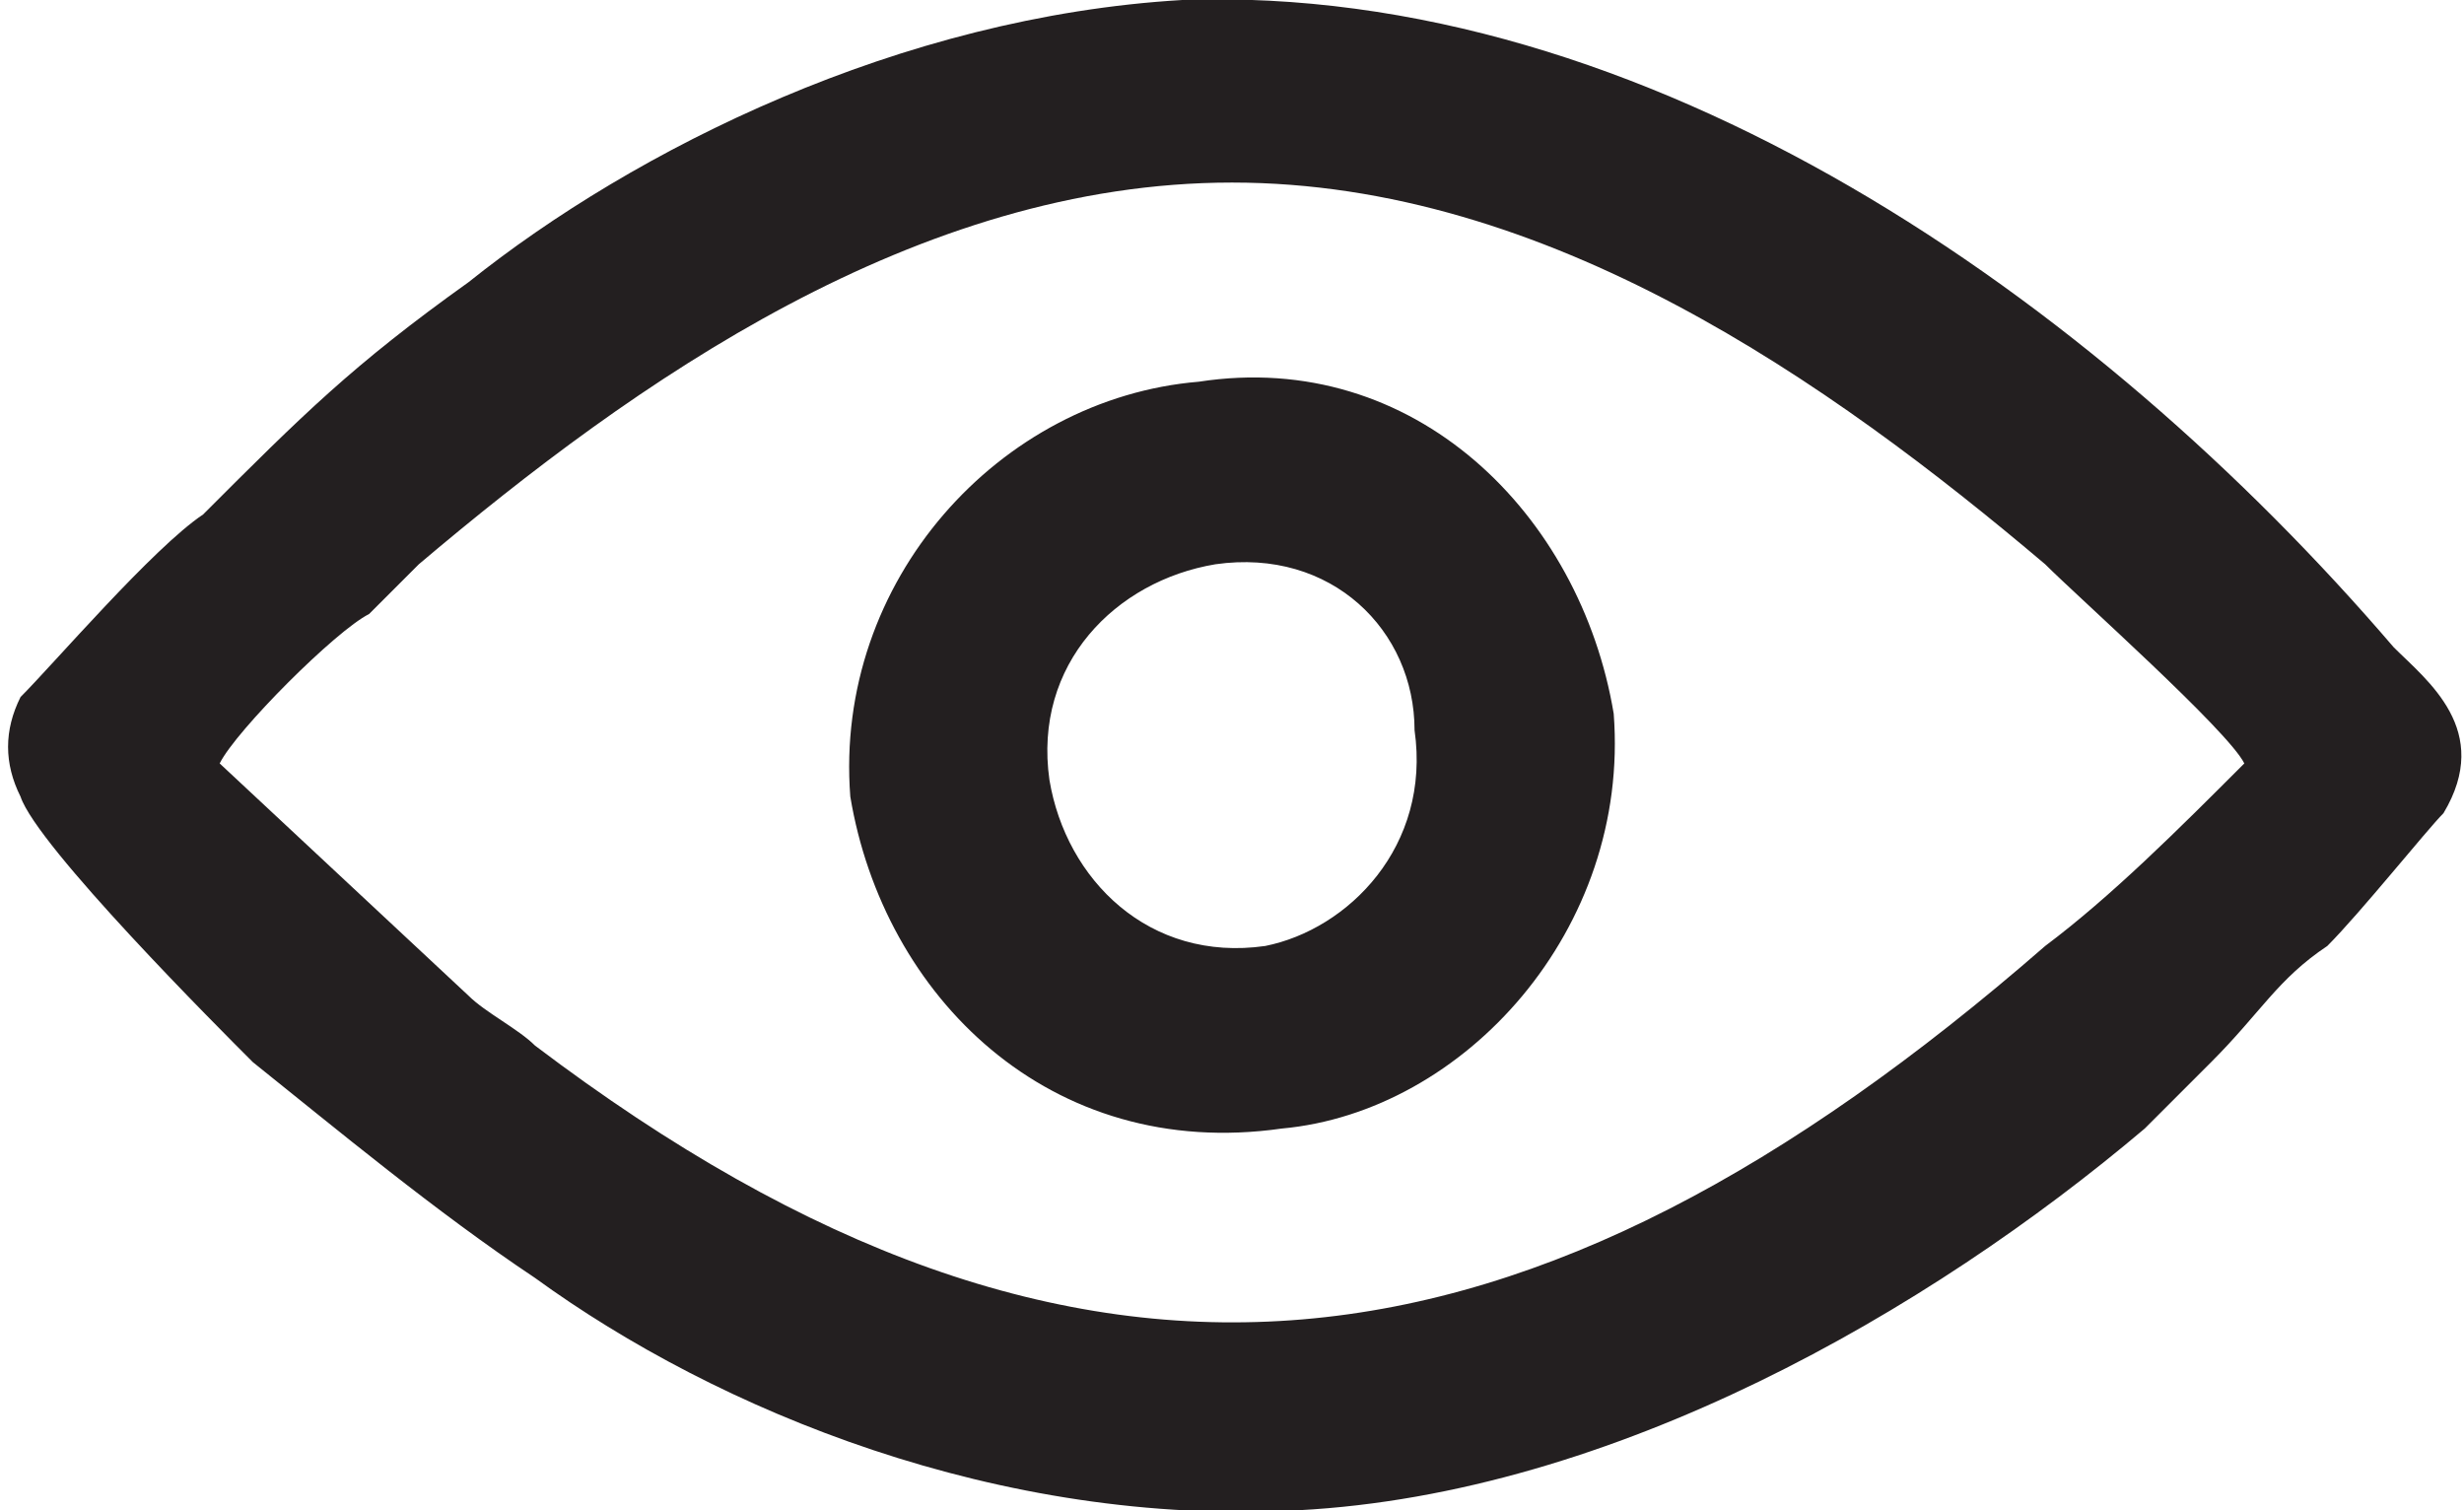 <?xml version="1.0" encoding="UTF-8"?>
<!DOCTYPE svg PUBLIC "-//W3C//DTD SVG 1.1//EN" "http://www.w3.org/Graphics/SVG/1.1/DTD/svg11.dtd">
<!-- Creator: CorelDRAW X7 -->
<svg xmlns="http://www.w3.org/2000/svg" xml:space="preserve" width="217px" height="133px" version="1.1" style="shape-rendering:geometricPrecision; text-rendering:geometricPrecision; image-rendering:optimizeQuality; fill-rule:evenodd; clip-rule:evenodd"
viewBox="0 0 148 91"
 xmlns:xlink="http://www.w3.org/1999/xlink">
 <defs>
  <style type="text/css">
   <![CDATA[
    .fil0 {fill:#231F20}
   ]]>
  </style>
 </defs>
 <g id="Layer_x0020_1">
  <path class="fil0" d="M71 0c-17,1 -33,9 -43,17 -7,5 -10,8 -16,14 -3,2 -9,9 -11,11 -1,2 -1,4 0,6 1,3 12,14 14,16 5,4 11,9 17,13 11,8 28,15 46,14 19,-1 38,-12 51,-23l4 -4c3,-3 4,-5 7,-7 2,-2 6,-7 7,-8 3,-5 -1,-8 -3,-10 -18,-21 -45,-40 -73,-39zm1 23c-12,1 -22,12 -21,25 2,12 12,22 26,20 11,-1 21,-12 20,-25 -2,-12 -12,-22 -25,-20zm1 11c-6,1 -11,6 -10,13 1,6 6,11 13,10 5,-1 10,-6 9,-13 0,-6 -5,-11 -12,-10zm-60 12l15 14c1,1 3,2 4,3 33,25 60,21 91,-6 4,-3 8,-7 12,-11 -1,-2 -10,-10 -12,-12 -13,-11 -30,-23 -49,-23 -19,0 -36,12 -49,23l-3 3c-2,1 -8,7 -9,9z"/>
 </g>
</svg>
